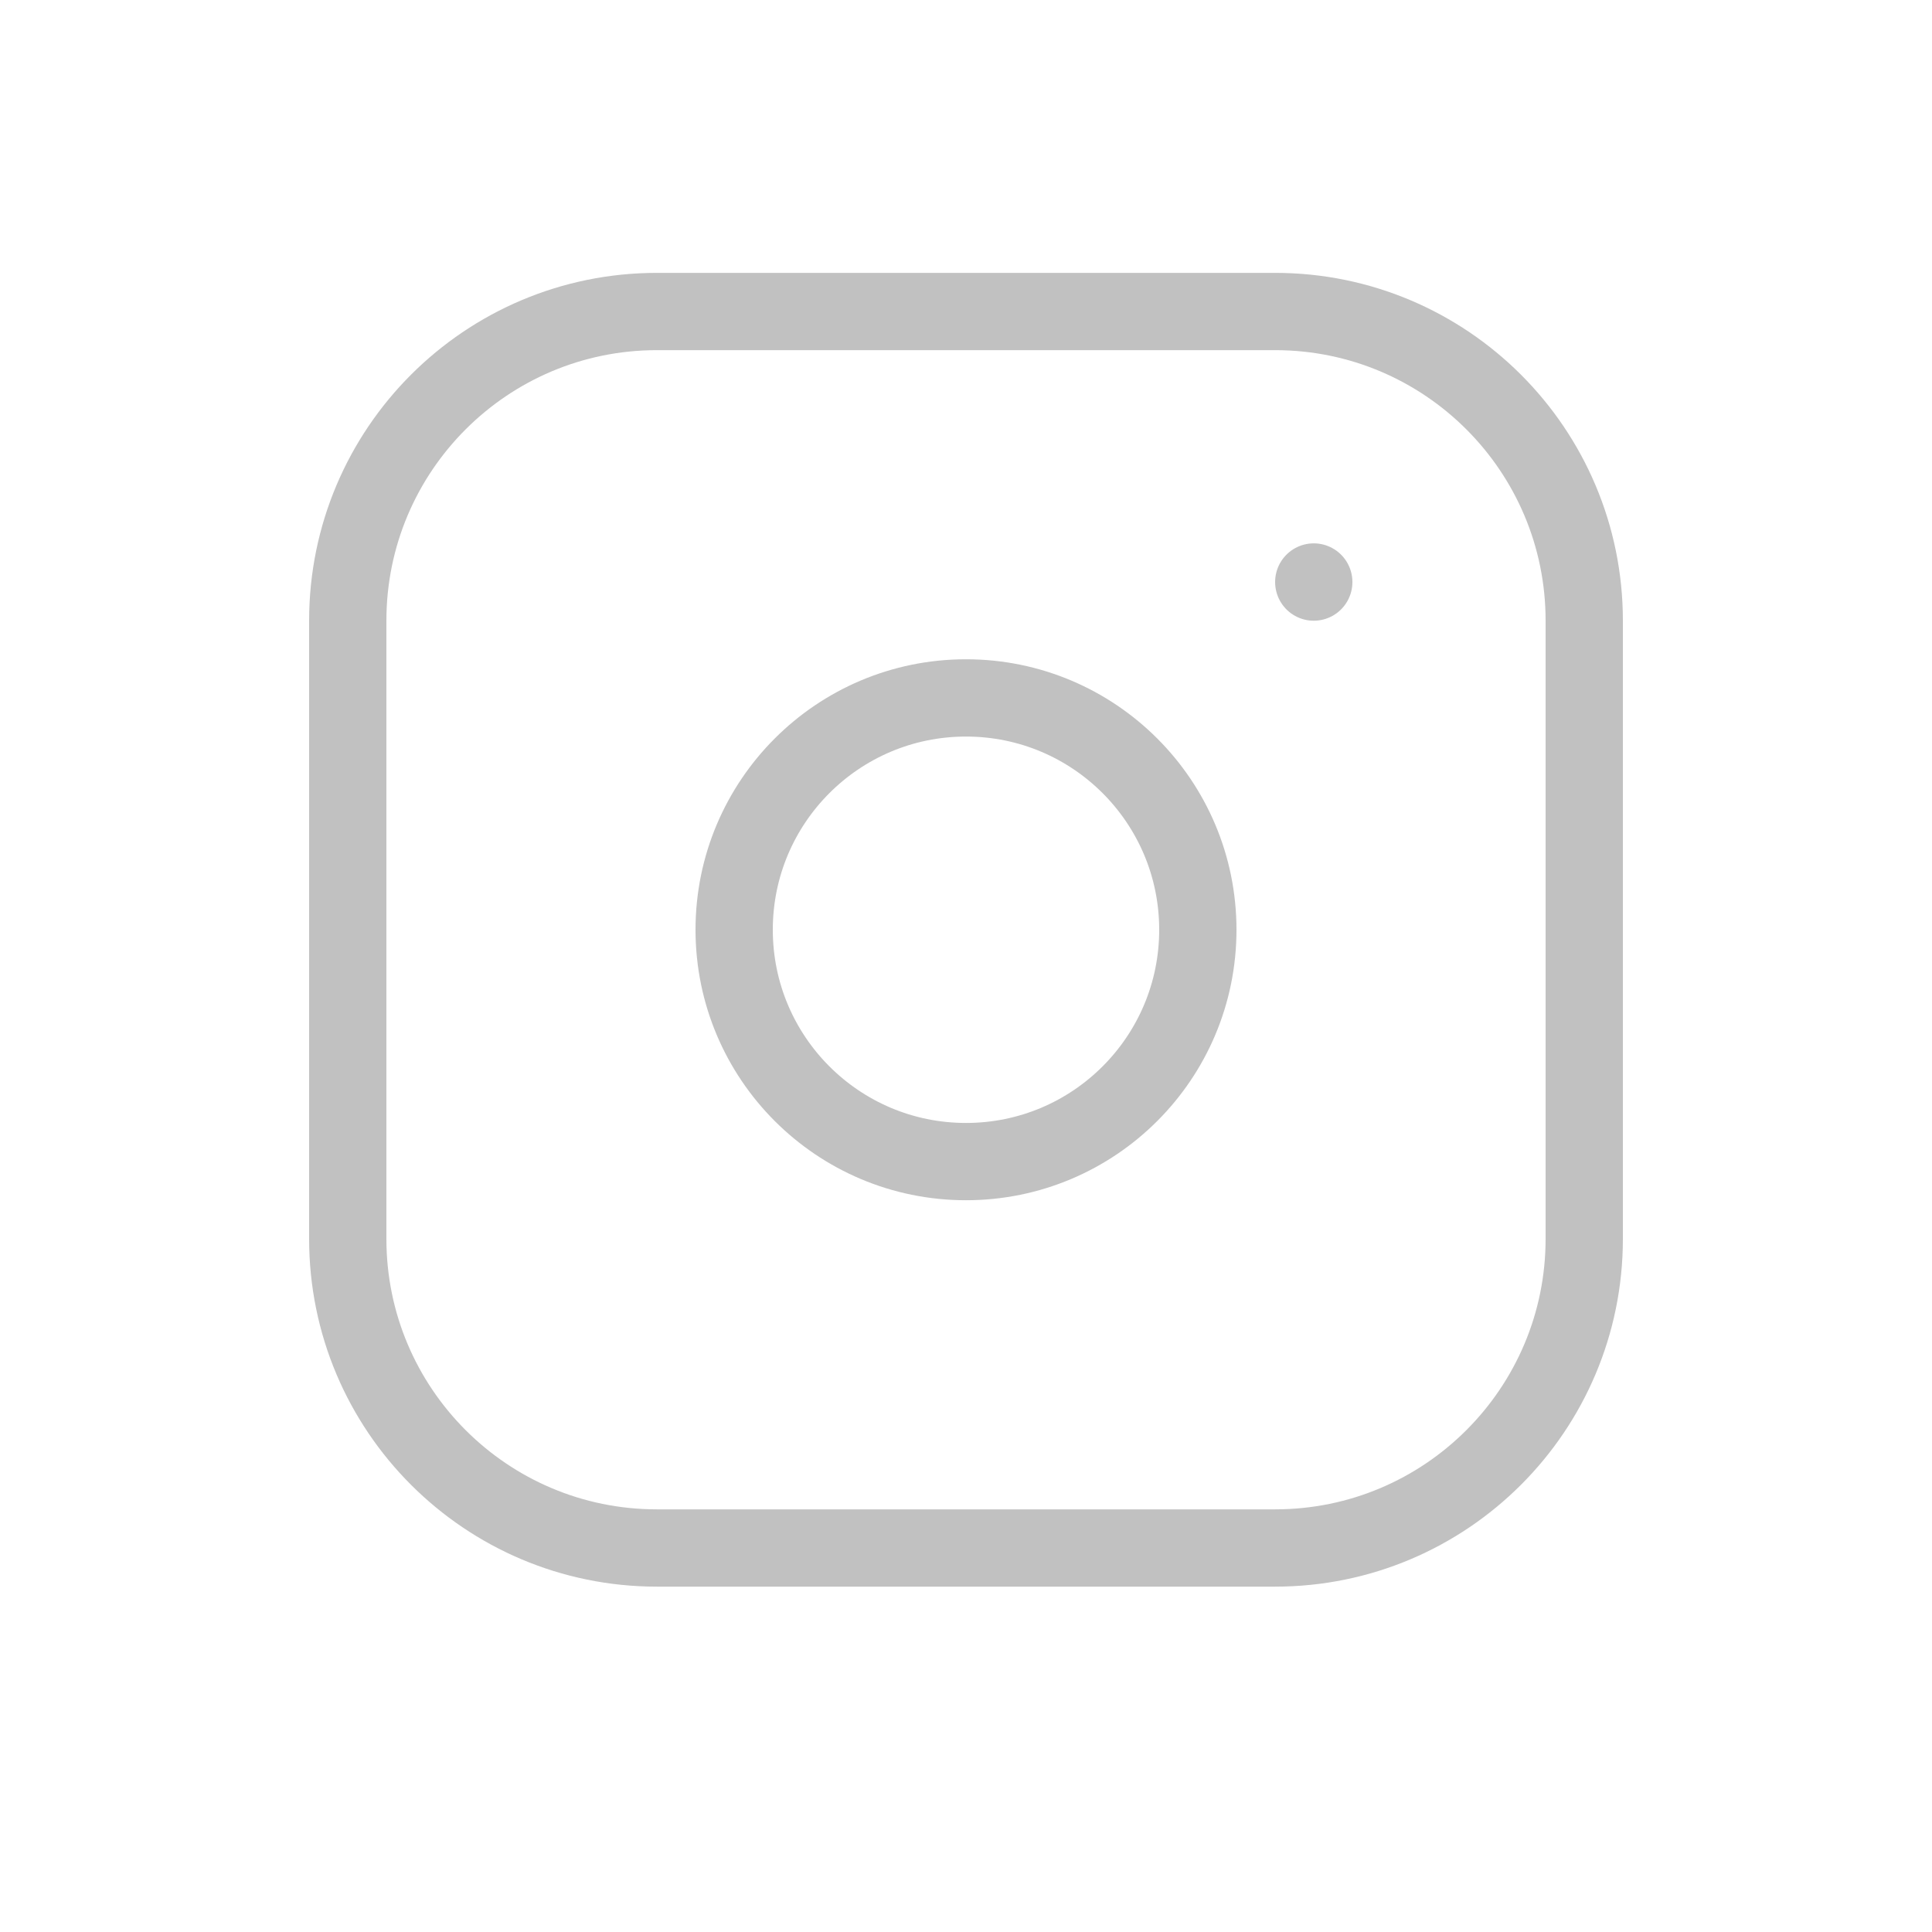 <svg width="25" height="25" viewBox="0 0 25 25" fill="none" xmlns="http://www.w3.org/2000/svg">
<path d="M16.5 4.031H8.5C6.291 4.031 4.5 5.822 4.5 8.031V16.031C4.5 18.24 6.291 20.031 8.5 20.031H16.5C18.709 20.031 20.5 18.24 20.5 16.031V8.031C20.5 5.822 18.709 4.031 16.5 4.031Z" stroke="#C1C1C1" stroke-linecap="round" stroke-linejoin="round"/>
<path d="M12.5 15.031C14.157 15.031 15.5 13.688 15.5 12.031C15.5 10.374 14.157 9.031 12.5 9.031C10.843 9.031 9.5 10.374 9.5 12.031C9.5 13.688 10.843 15.031 12.5 15.031Z" stroke="#C1C1C1" stroke-linecap="round" stroke-linejoin="round"/>
<path d="M17 7.531V7.532" stroke="#C1C1C1" stroke-linecap="round" stroke-linejoin="round"/>
</svg>
